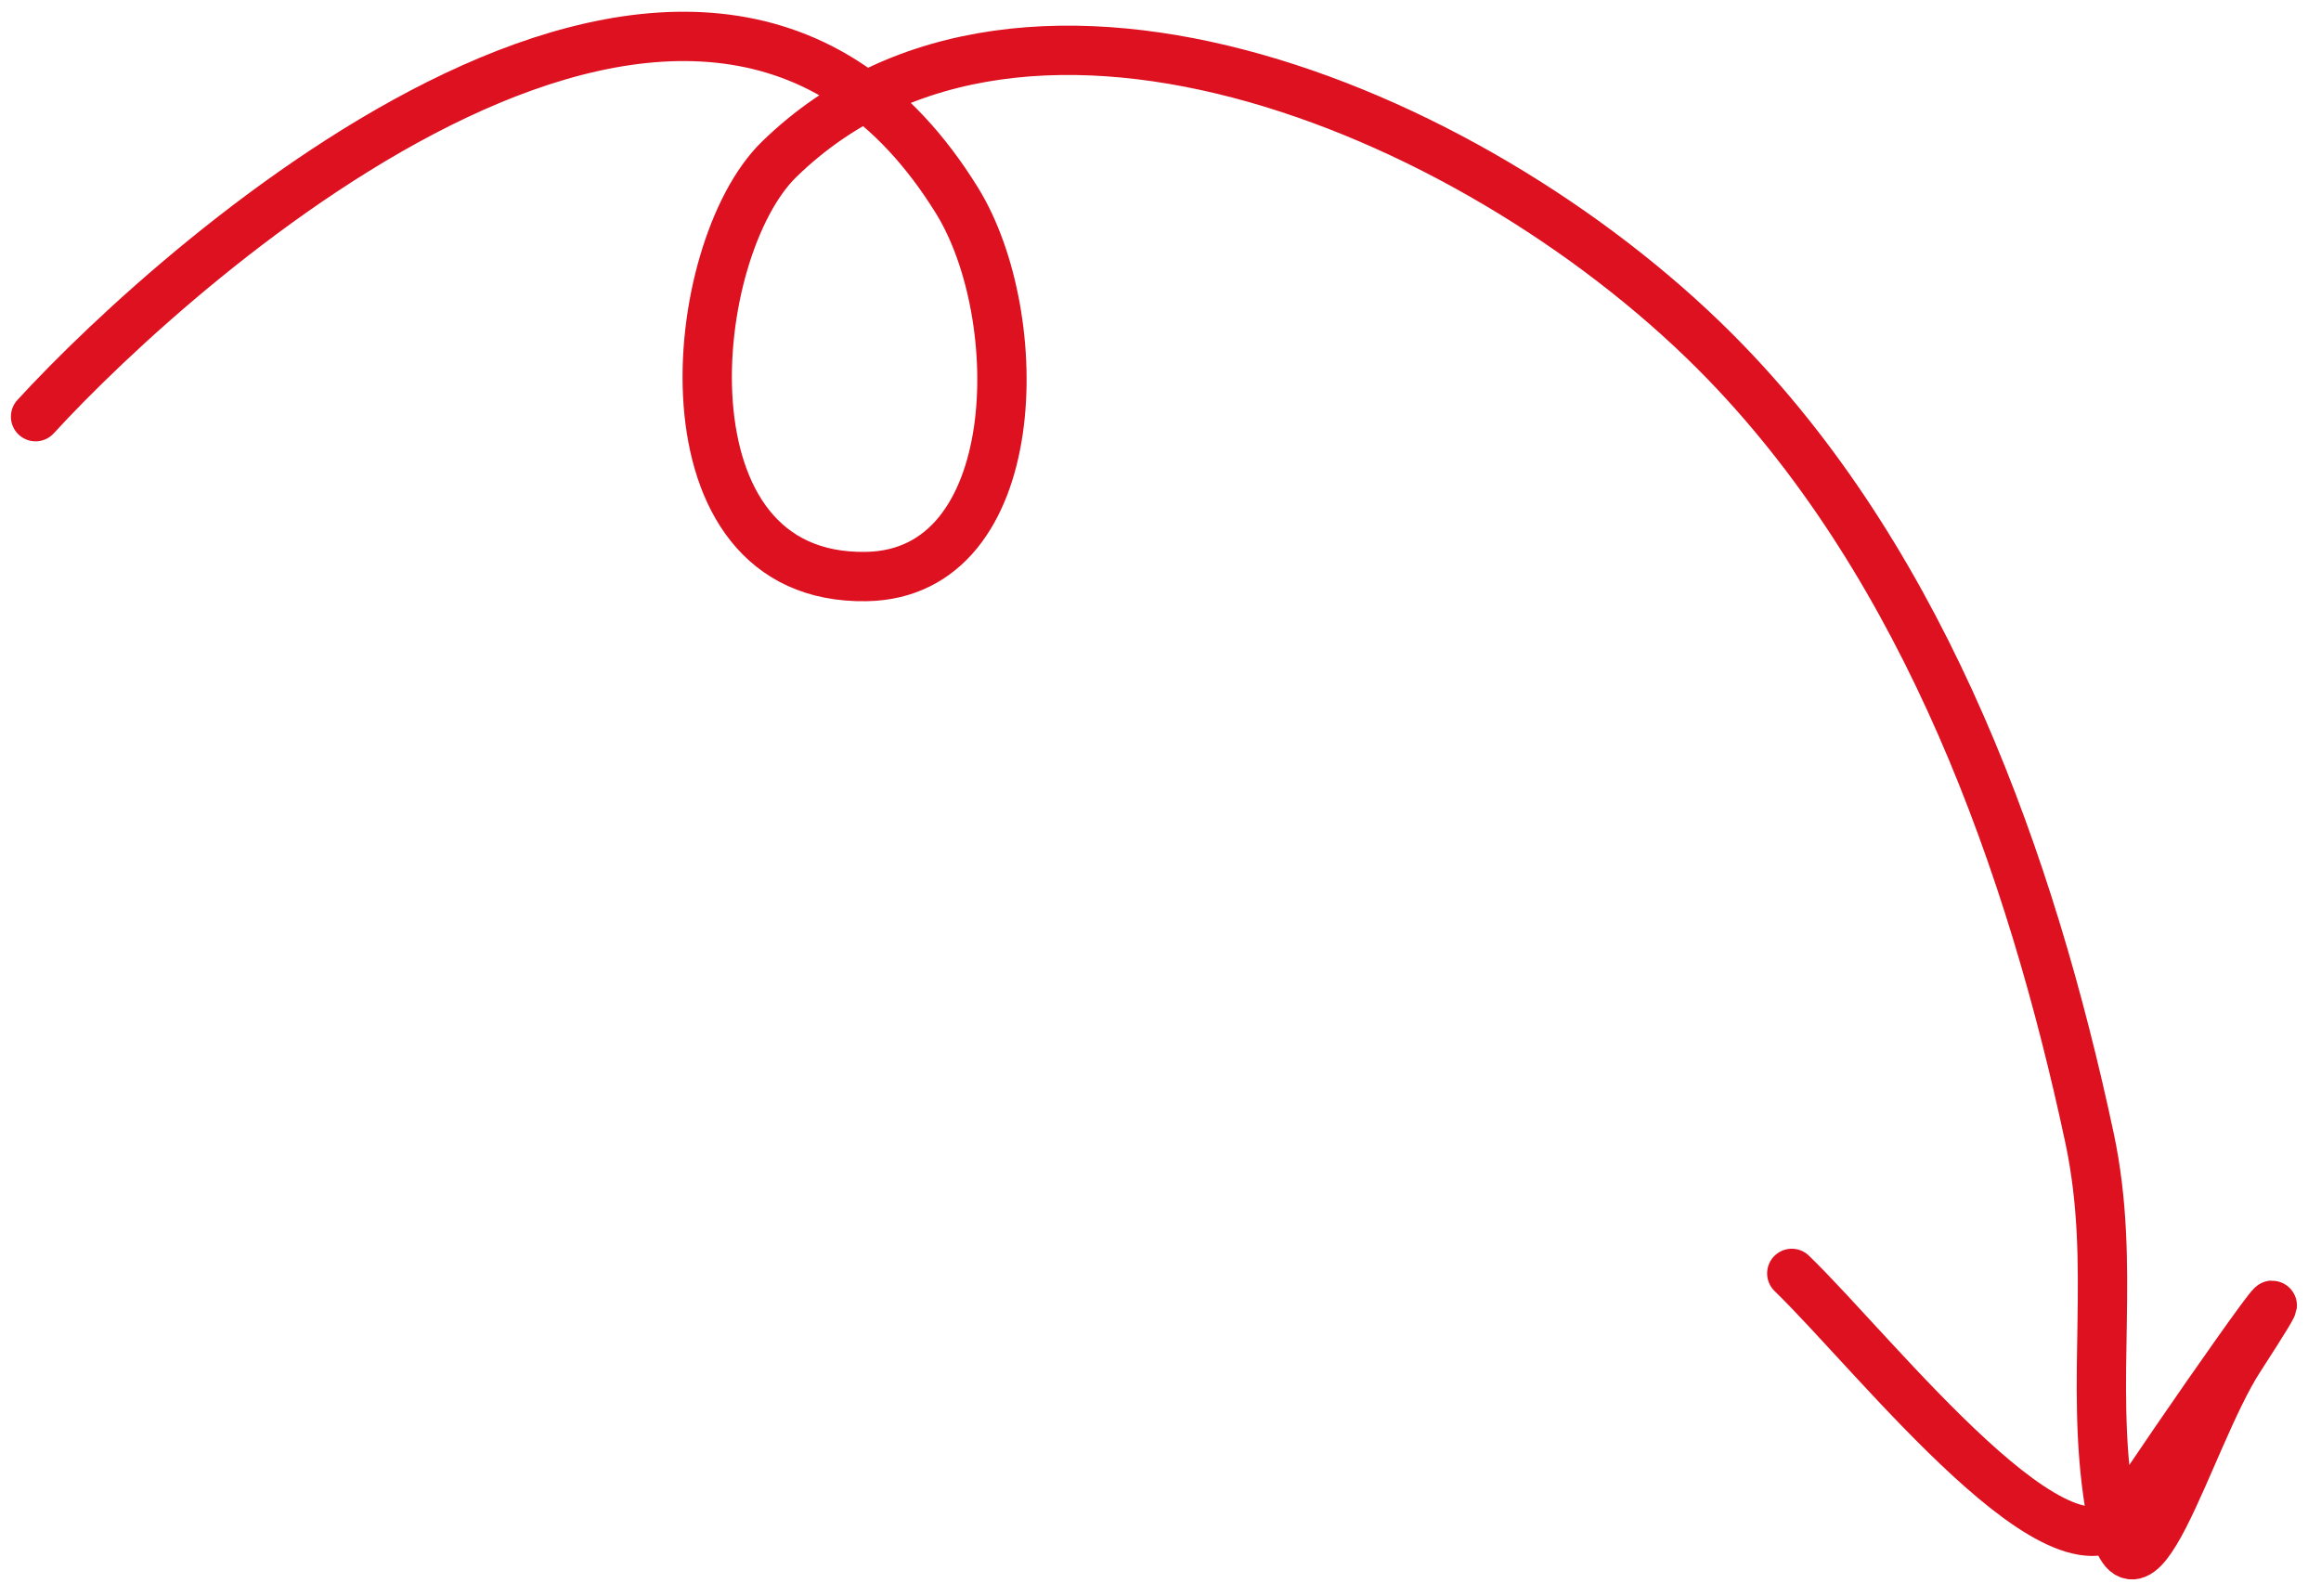 <svg width="80" height="55" viewBox="0 0 80 55" fill="none" xmlns="http://www.w3.org/2000/svg">
<path d="M1.226 14.361C6.229 8.903 24.246 -7.213 32.984 6.909C35.46 10.909 35.348 19.773 29.862 19.871C22.547 20.002 23.637 8.618 26.86 5.486C35.349 -2.766 51.231 3.962 59.478 12.485C66.404 19.643 70.007 29.795 72.018 39.206C72.962 43.62 72.015 47.553 72.706 51.828C73.531 56.928 75.4 49.59 77.186 46.83C80.837 41.191 74.619 50.109 73.373 52.063C71.315 55.287 64.688 46.725 61.759 43.889" stroke="#DD1120" stroke-width="1.7" stroke-linecap="round"/>
</svg>
